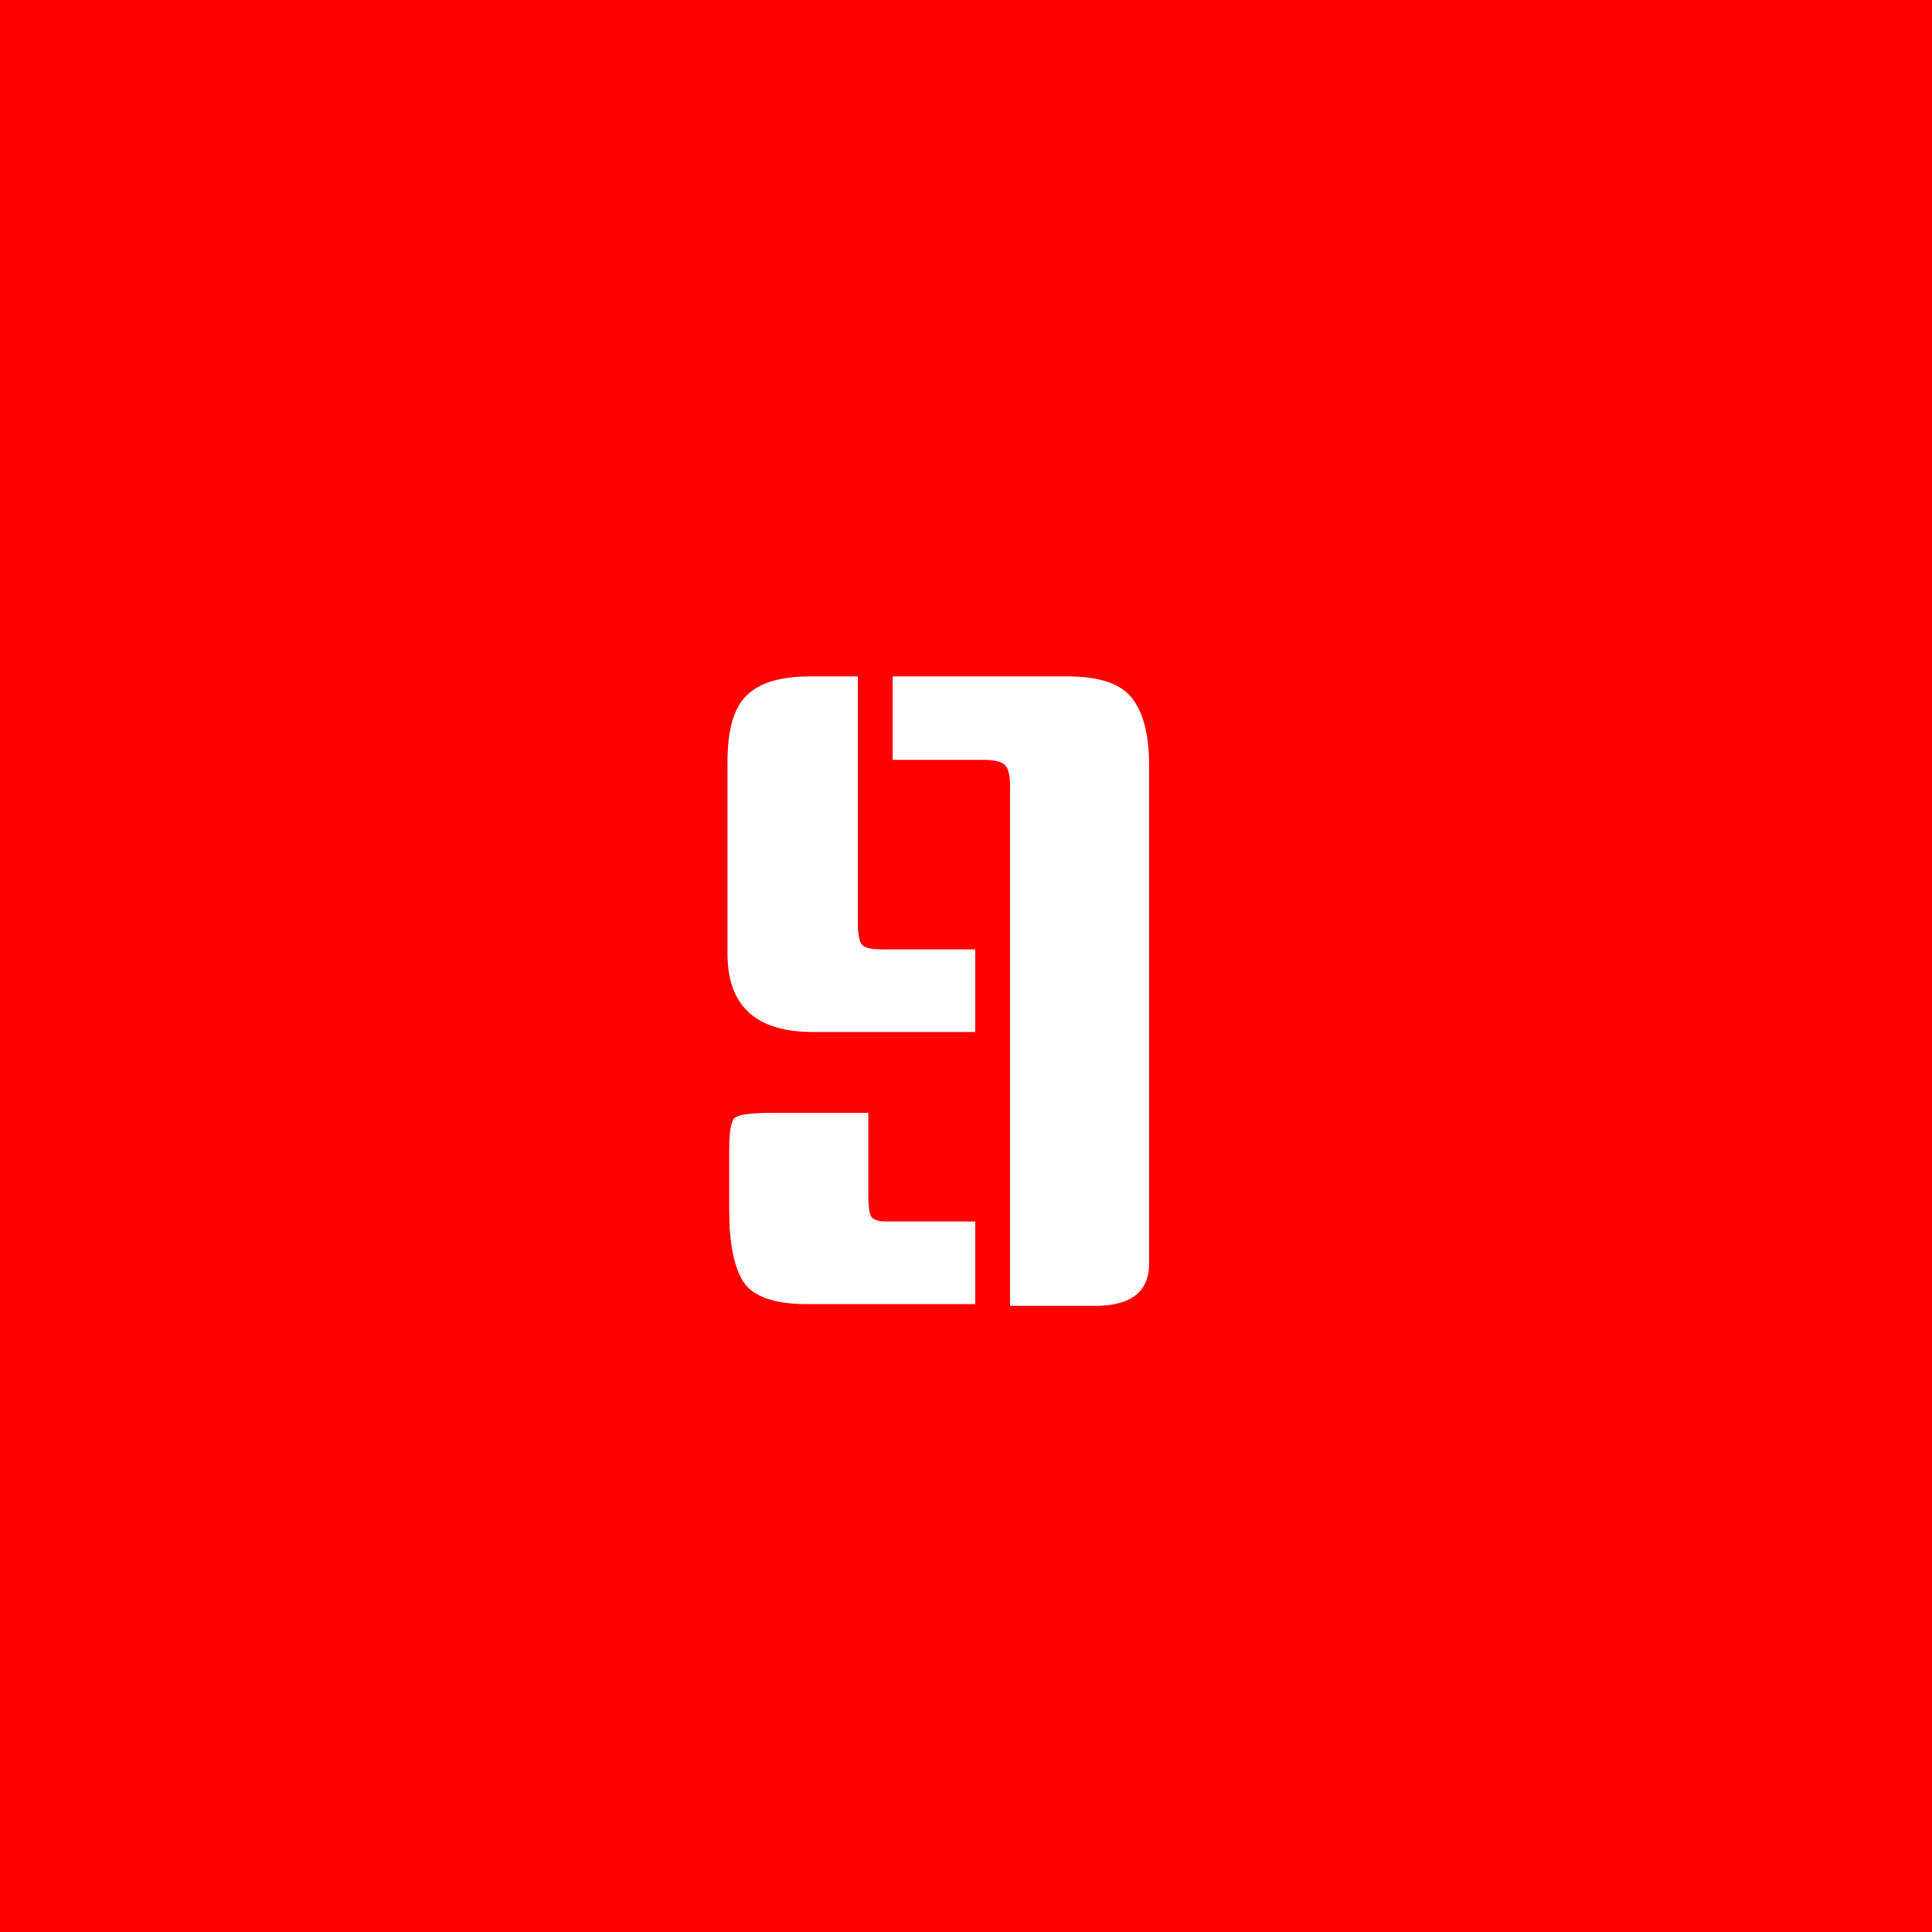 <svg width="80" height="80" viewBox="0 0 80 80" fill="none" xmlns="http://www.w3.org/2000/svg">
<rect width="80" height="80" fill="#FF0000"/>
<path d="M36.964 28.008H44.2C45.544 28.008 46.444 28.32 46.9 28.944C47.356 29.544 47.584 30.468 47.584 31.716V52.308C47.584 53.484 46.84 54.072 45.352 54.072H41.824V32.544C41.824 32.136 41.764 31.86 41.644 31.716C41.524 31.548 41.212 31.464 40.708 31.464H36.964V28.008ZM35.956 46.08V49.5C35.956 49.908 35.992 50.196 36.064 50.364C36.16 50.508 36.376 50.58 36.712 50.58H40.384V54H33.4C32.056 54 31.18 53.688 30.772 53.064C30.388 52.44 30.196 51.468 30.196 50.148V47.628C30.196 46.884 30.268 46.44 30.412 46.296C30.58 46.152 31.108 46.08 31.996 46.08H35.956ZM35.524 28.008V38.268C35.524 38.652 35.572 38.928 35.668 39.096C35.788 39.24 36.064 39.312 36.496 39.312H40.384V42.732H33.652C31.3 42.732 30.124 41.652 30.124 39.492V31.536C30.124 30.216 30.388 29.304 30.916 28.8C31.444 28.272 32.32 28.008 33.544 28.008H35.524Z" fill="white"/>
</svg>

